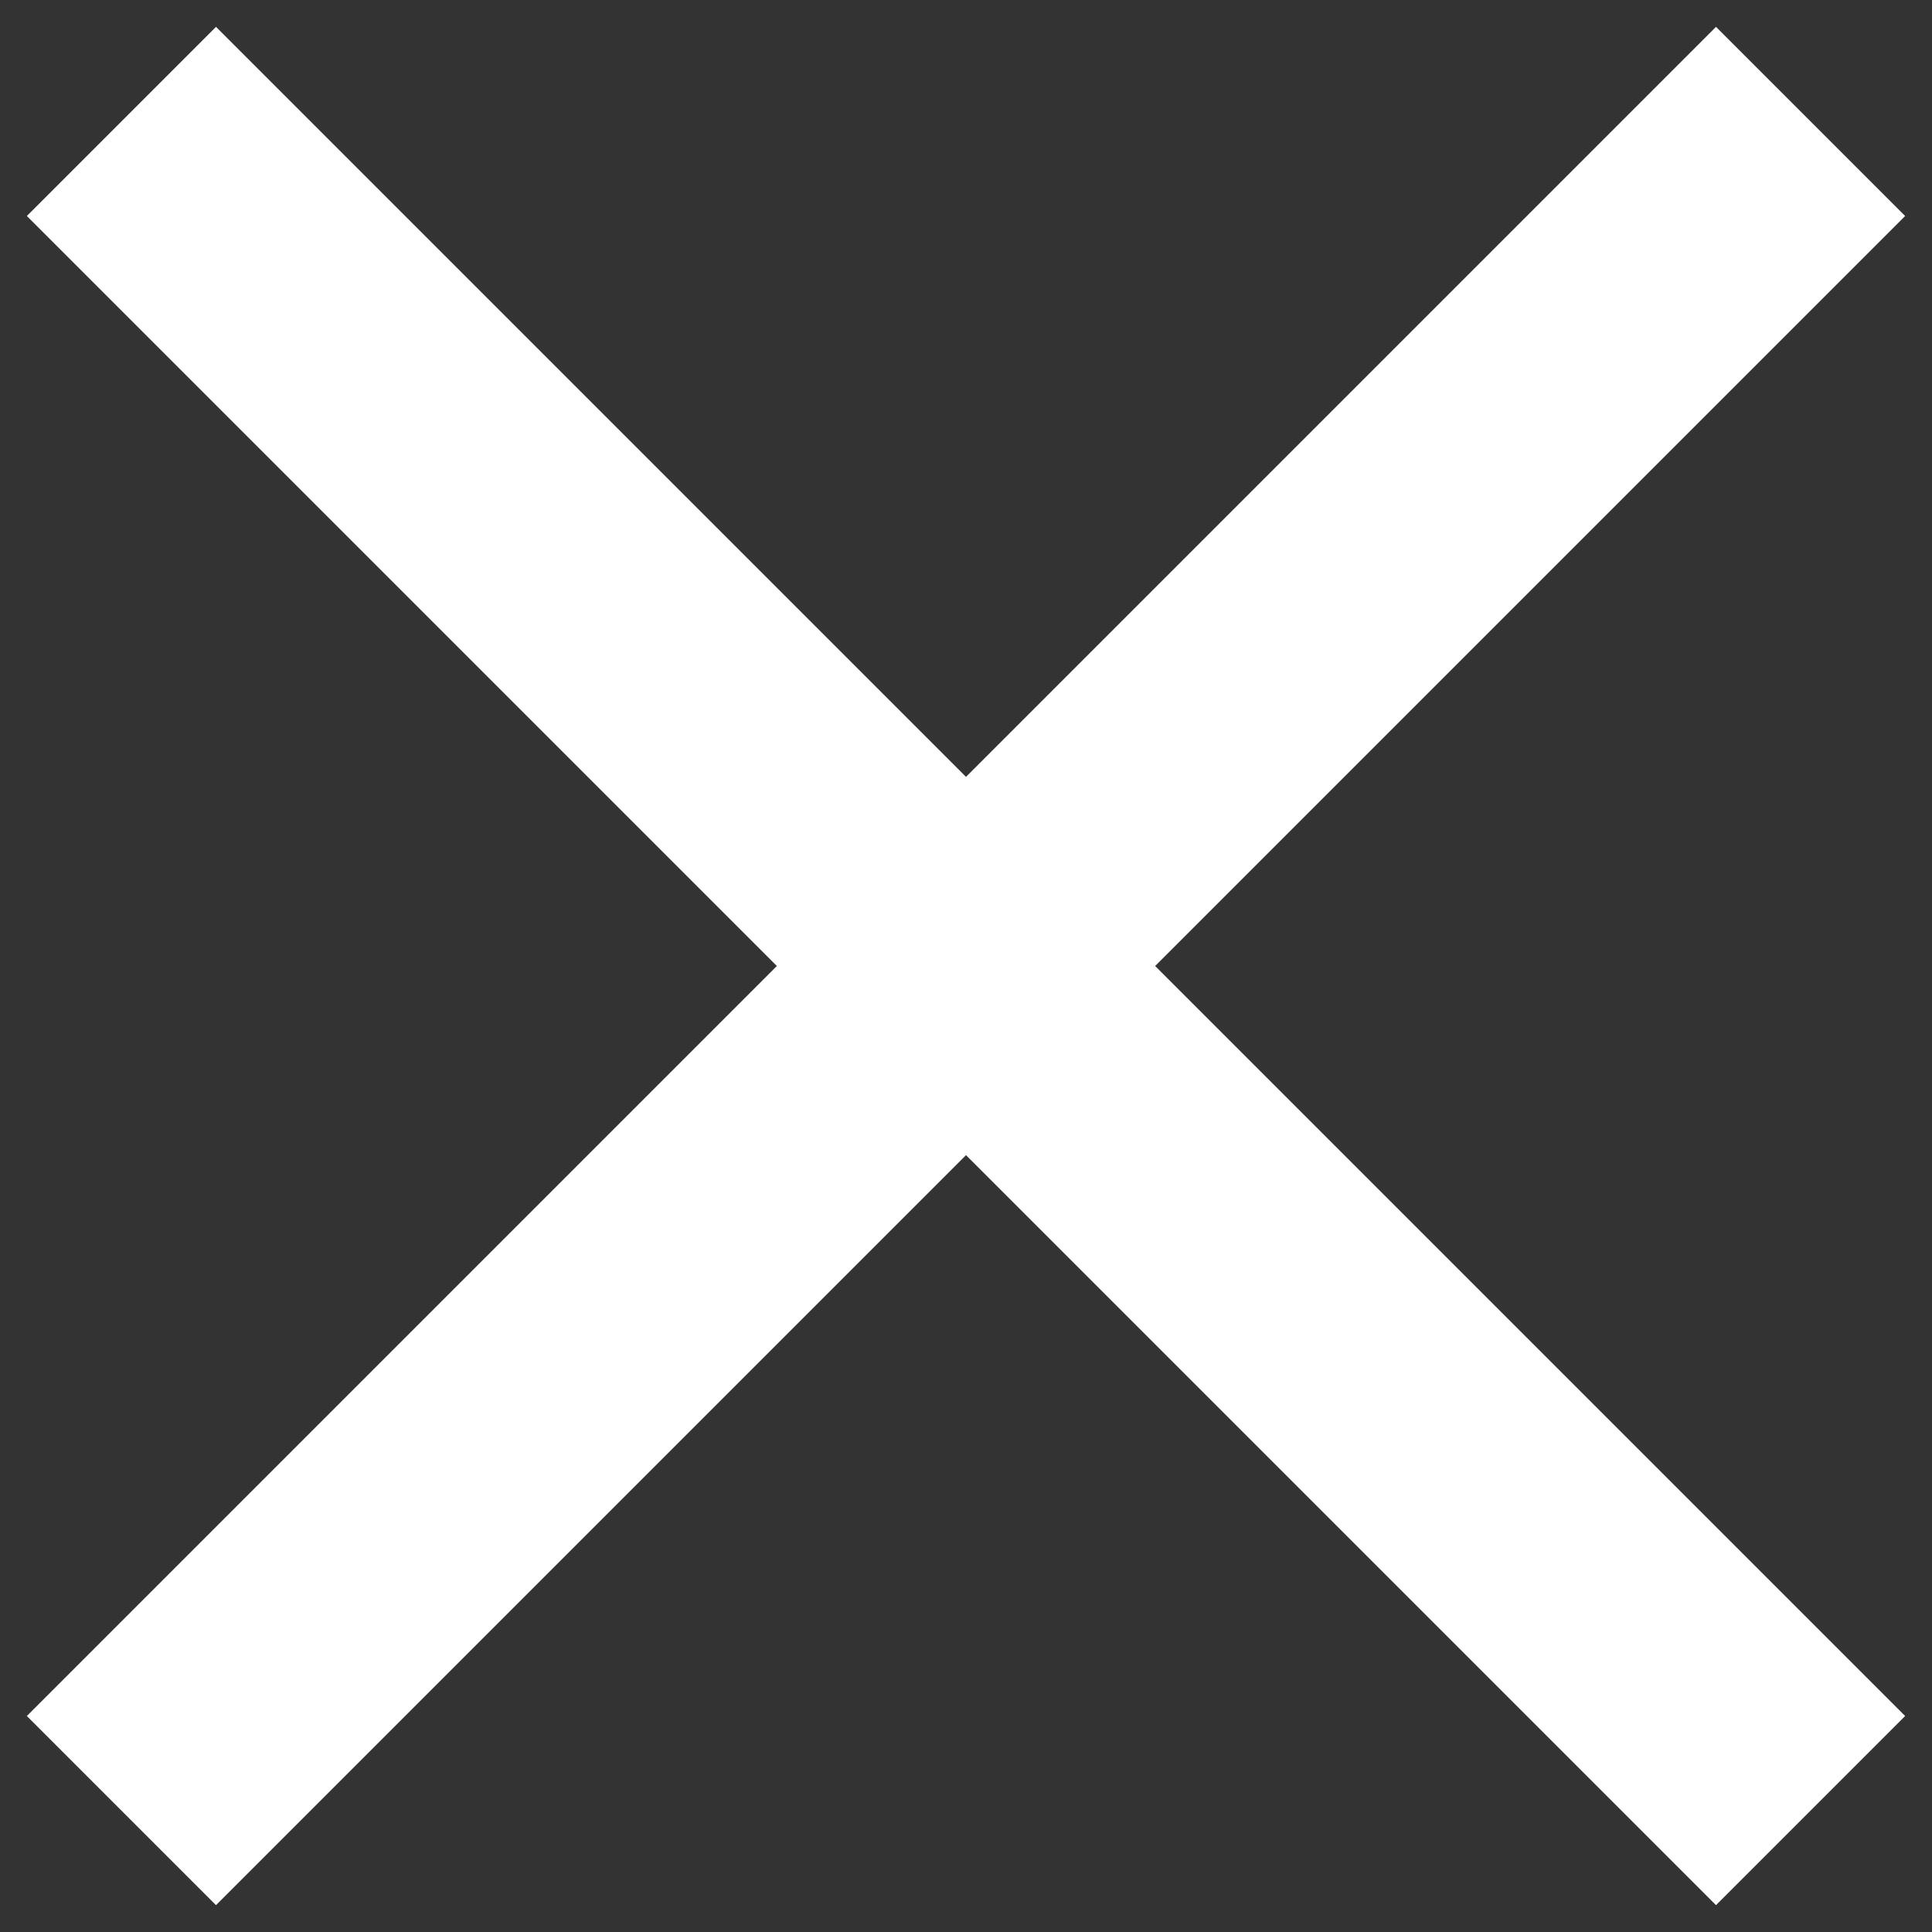 <?xml version="1.0" encoding="UTF-8"?>
<svg width="20px" height="20px" viewBox="0 0 20 20" version="1.1" xmlns="http://www.w3.org/2000/svg" xmlns:xlink="http://www.w3.org/1999/xlink">
    <rect x="0" y="0" width="20" height="20" fill="#333333" stroke="none"/>
    <!-- Generator: Sketch 59 (86127) - https://sketch.com -->
    <title>ico-close</title>
    <desc>Created with Sketch.</desc>
    <g id="ico-close" stroke="none" stroke-width="1" fill="none" fill-rule="evenodd">
        <g fill="#FFFFFF" fill-rule="nonzero" id="路径">
            <polygon points="19.722 2.236 17.764 0.278 10 8.042 2.236 0.278 0.278 2.236 8.042 10 0.278 17.764 2.236 19.722 10 11.958 17.764 19.722 19.722 17.764 11.958 10"></polygon>
        </g>
    </g>
</svg>